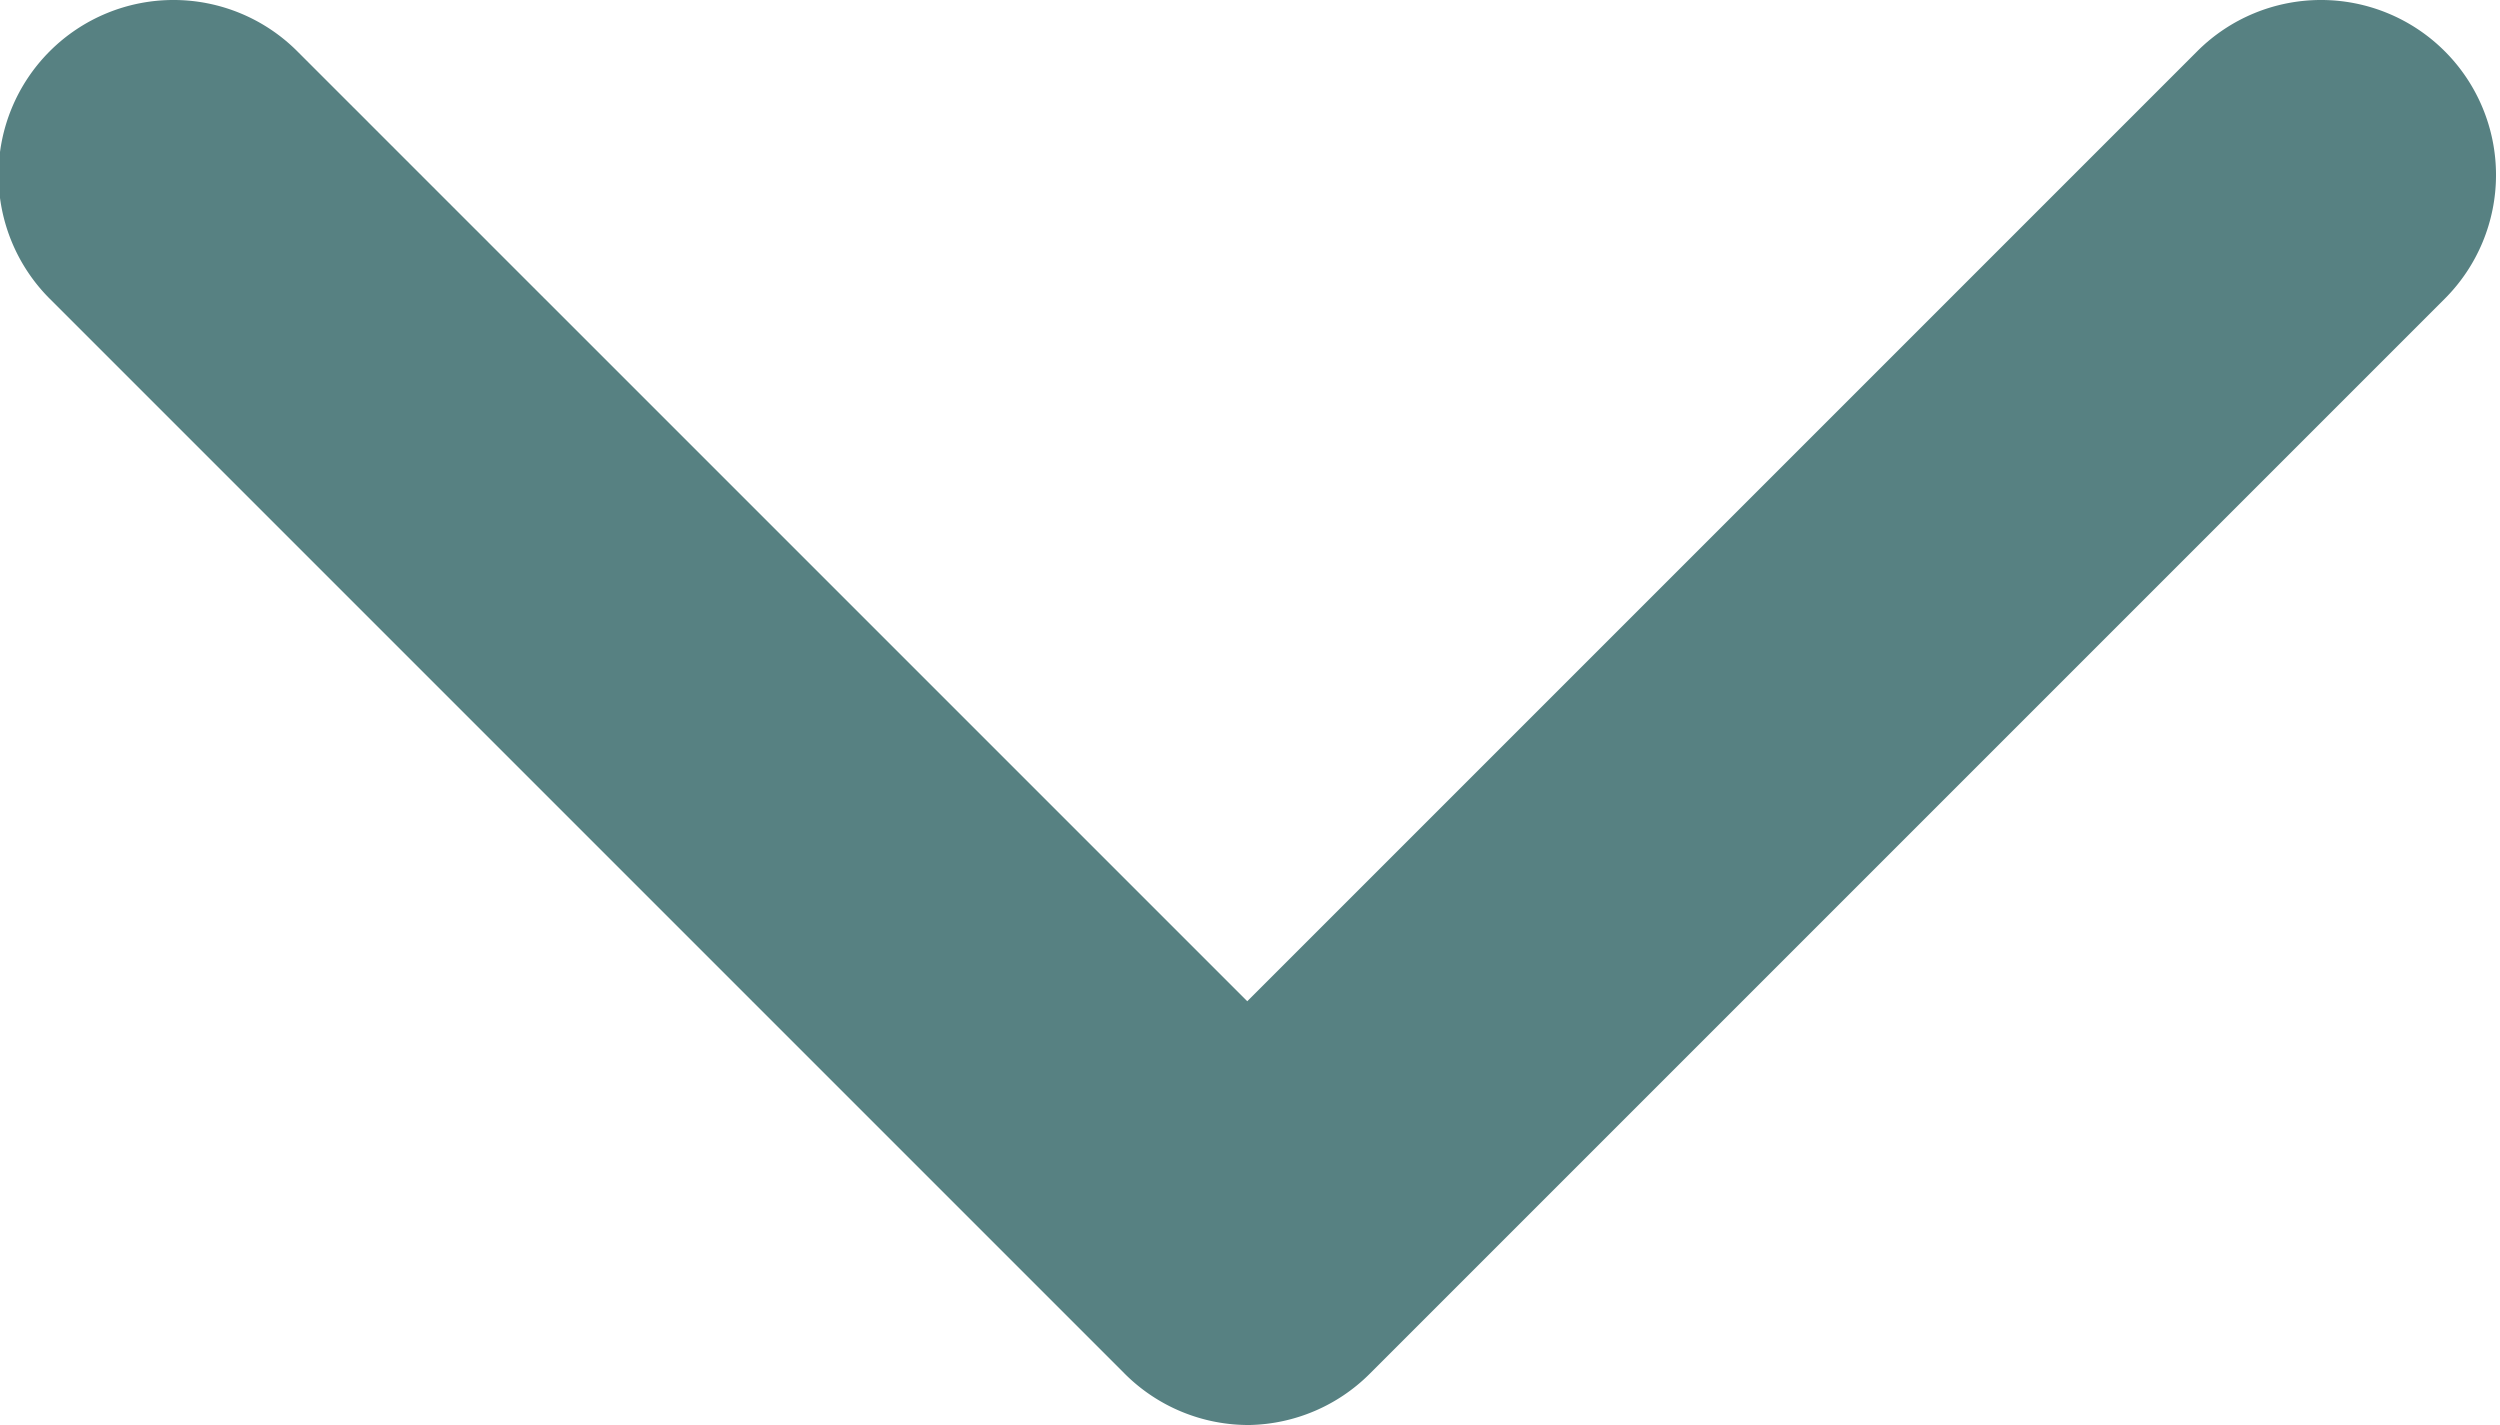 <svg xmlns="http://www.w3.org/2000/svg" width="10" height="5.7" viewBox="0 0 10 5.7">
  <g id="arrow-down-sign-to-navigate" transform="translate(-0.001 -97.141)">
    <path id="Path_10" data-name="Path 10" d="M5,102.841a.7.7,0,0,1-.5-.205l-4.3-4.3a.7.7,0,0,1,.99-.99l3.8,3.8,3.8-3.8a.7.7,0,1,1,.99.99l-4.3,4.3A.7.7,0,0,1,5,102.841Z" transform="translate(0)" fill="#578182"/>
  </g>
</svg>
